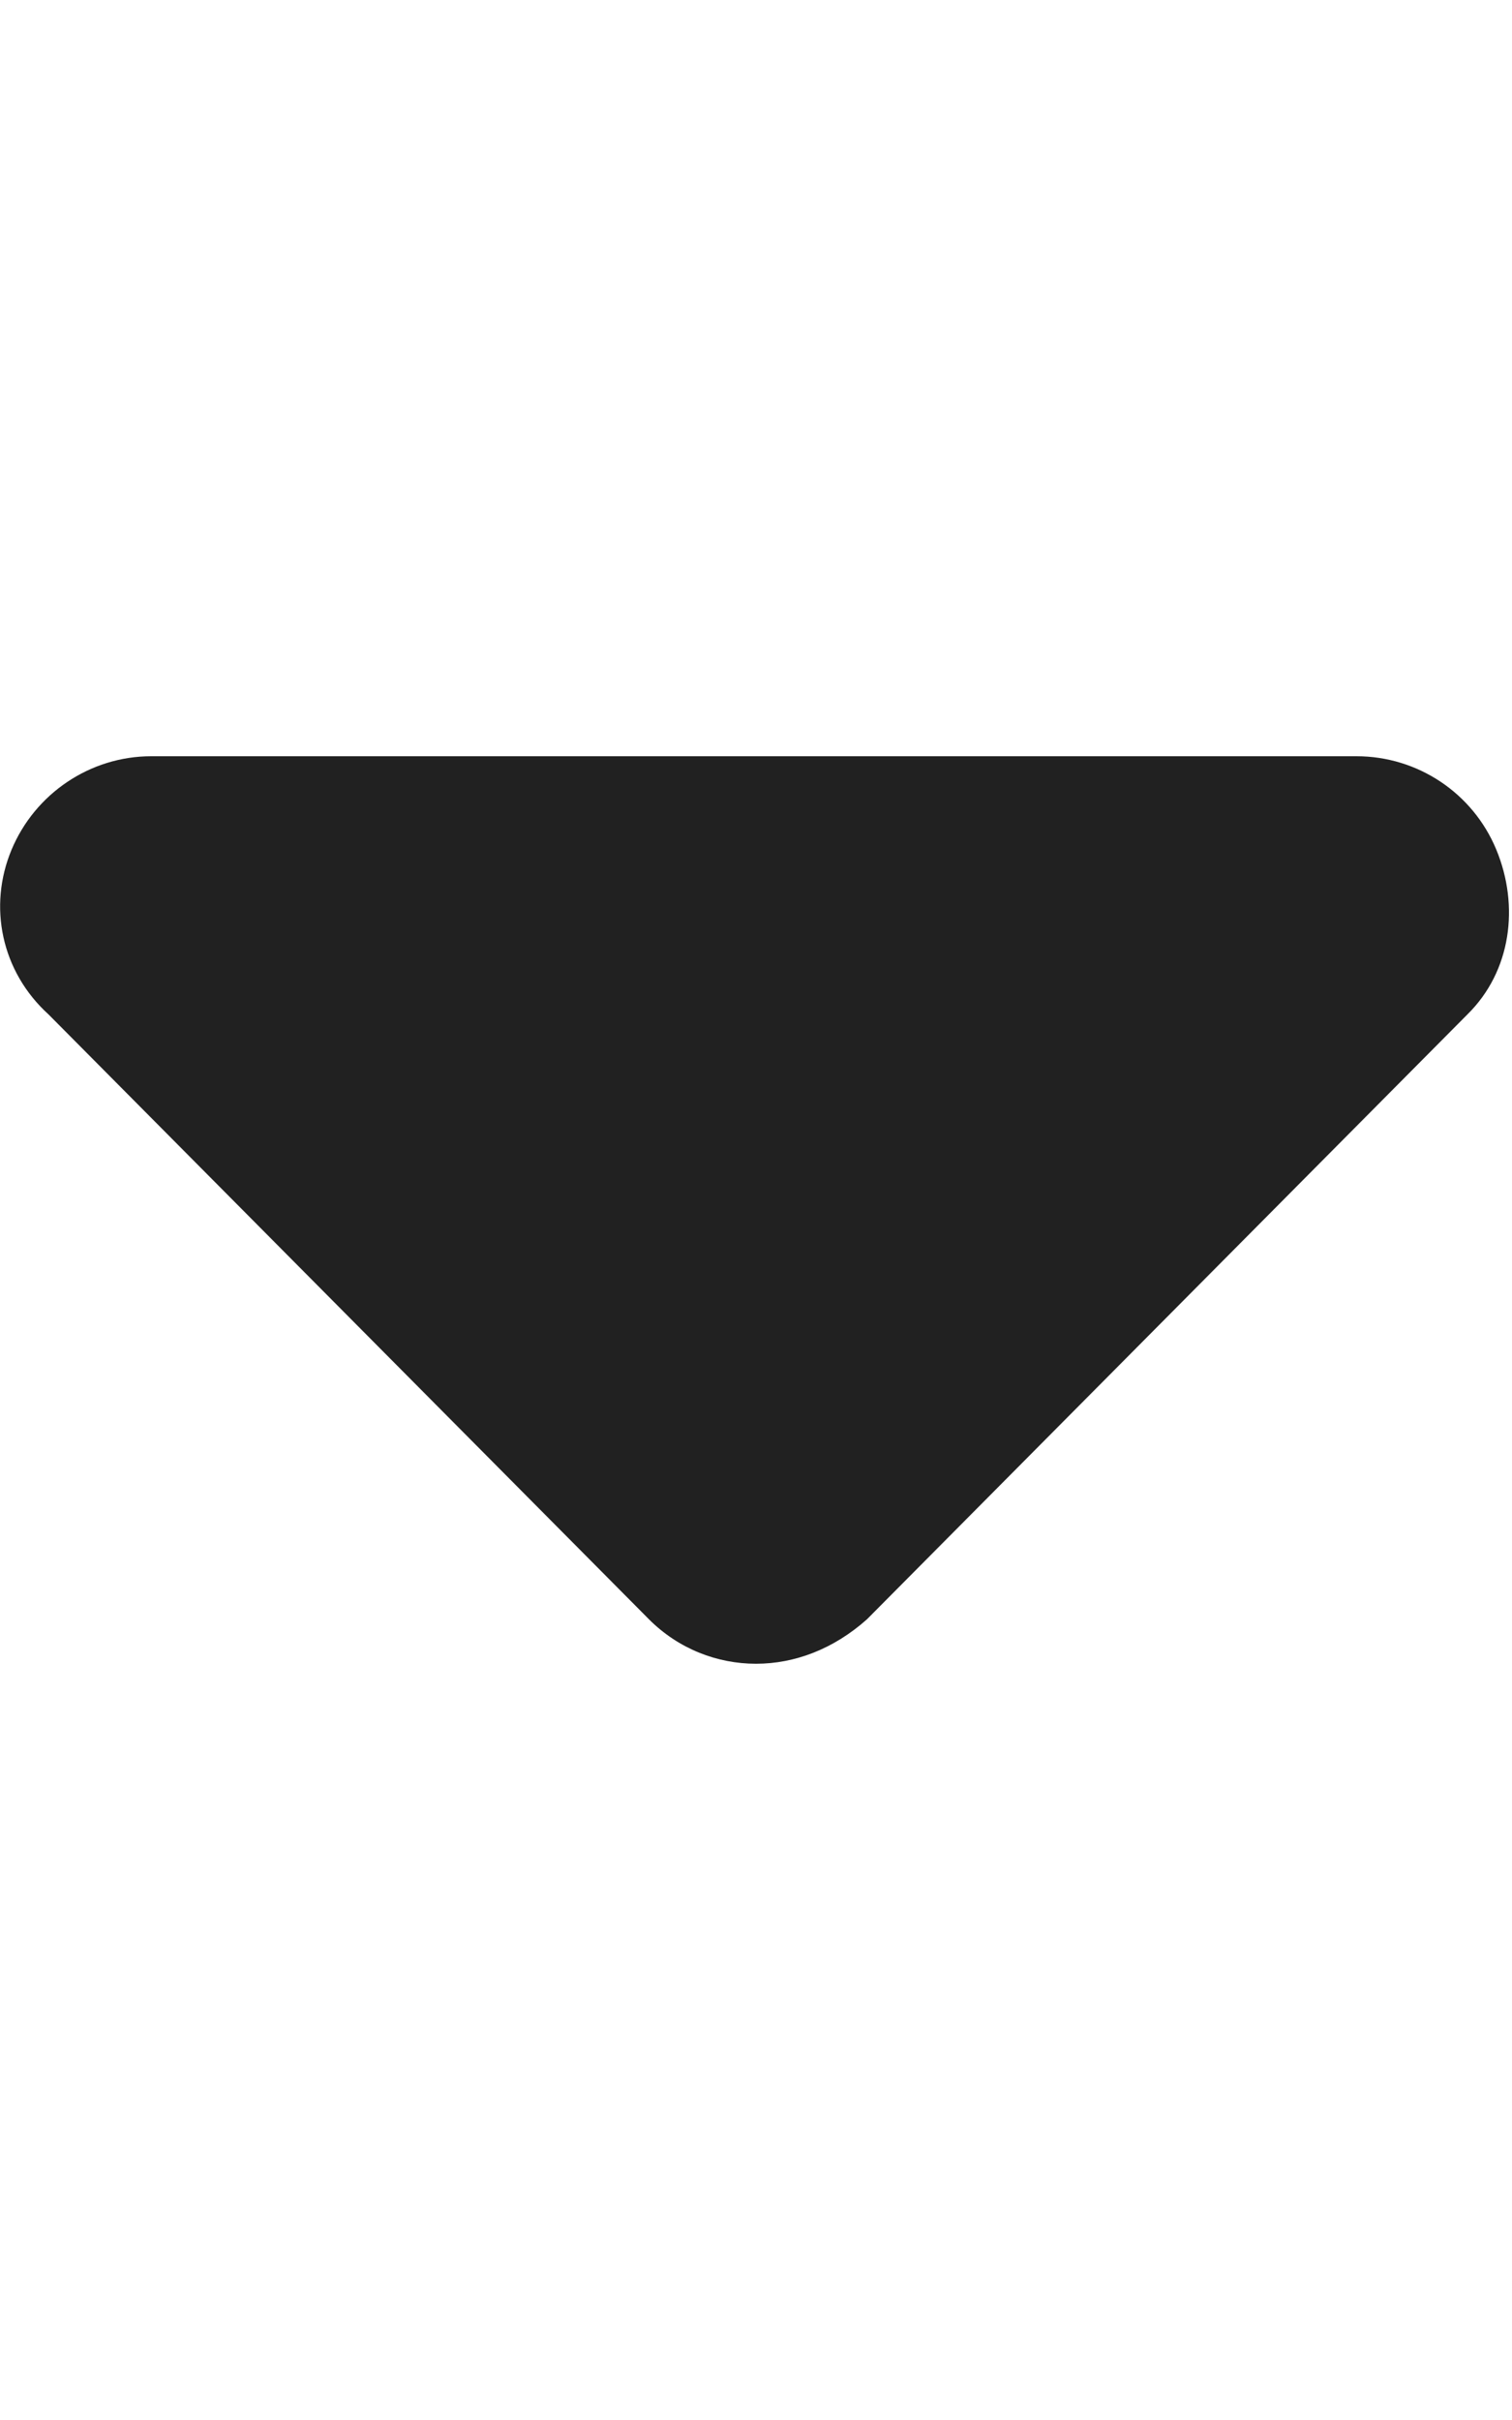 <svg width="10" height="16" viewBox="0 0 10 16" fill="none" xmlns="http://www.w3.org/2000/svg">
<path d="M9.706 6.706L5.734 10.706C5.513 10.903 5.256 11 5 11C4.744 11 4.488 10.902 4.293 10.707L0.321 6.707C0.007 6.422 -0.079 5.991 0.076 5.619C0.231 5.247 0.596 5 1 5H8.972C9.376 5 9.741 5.243 9.896 5.617C10.051 5.991 9.994 6.422 9.706 6.706Z" fill="#212121"/>
</svg>
